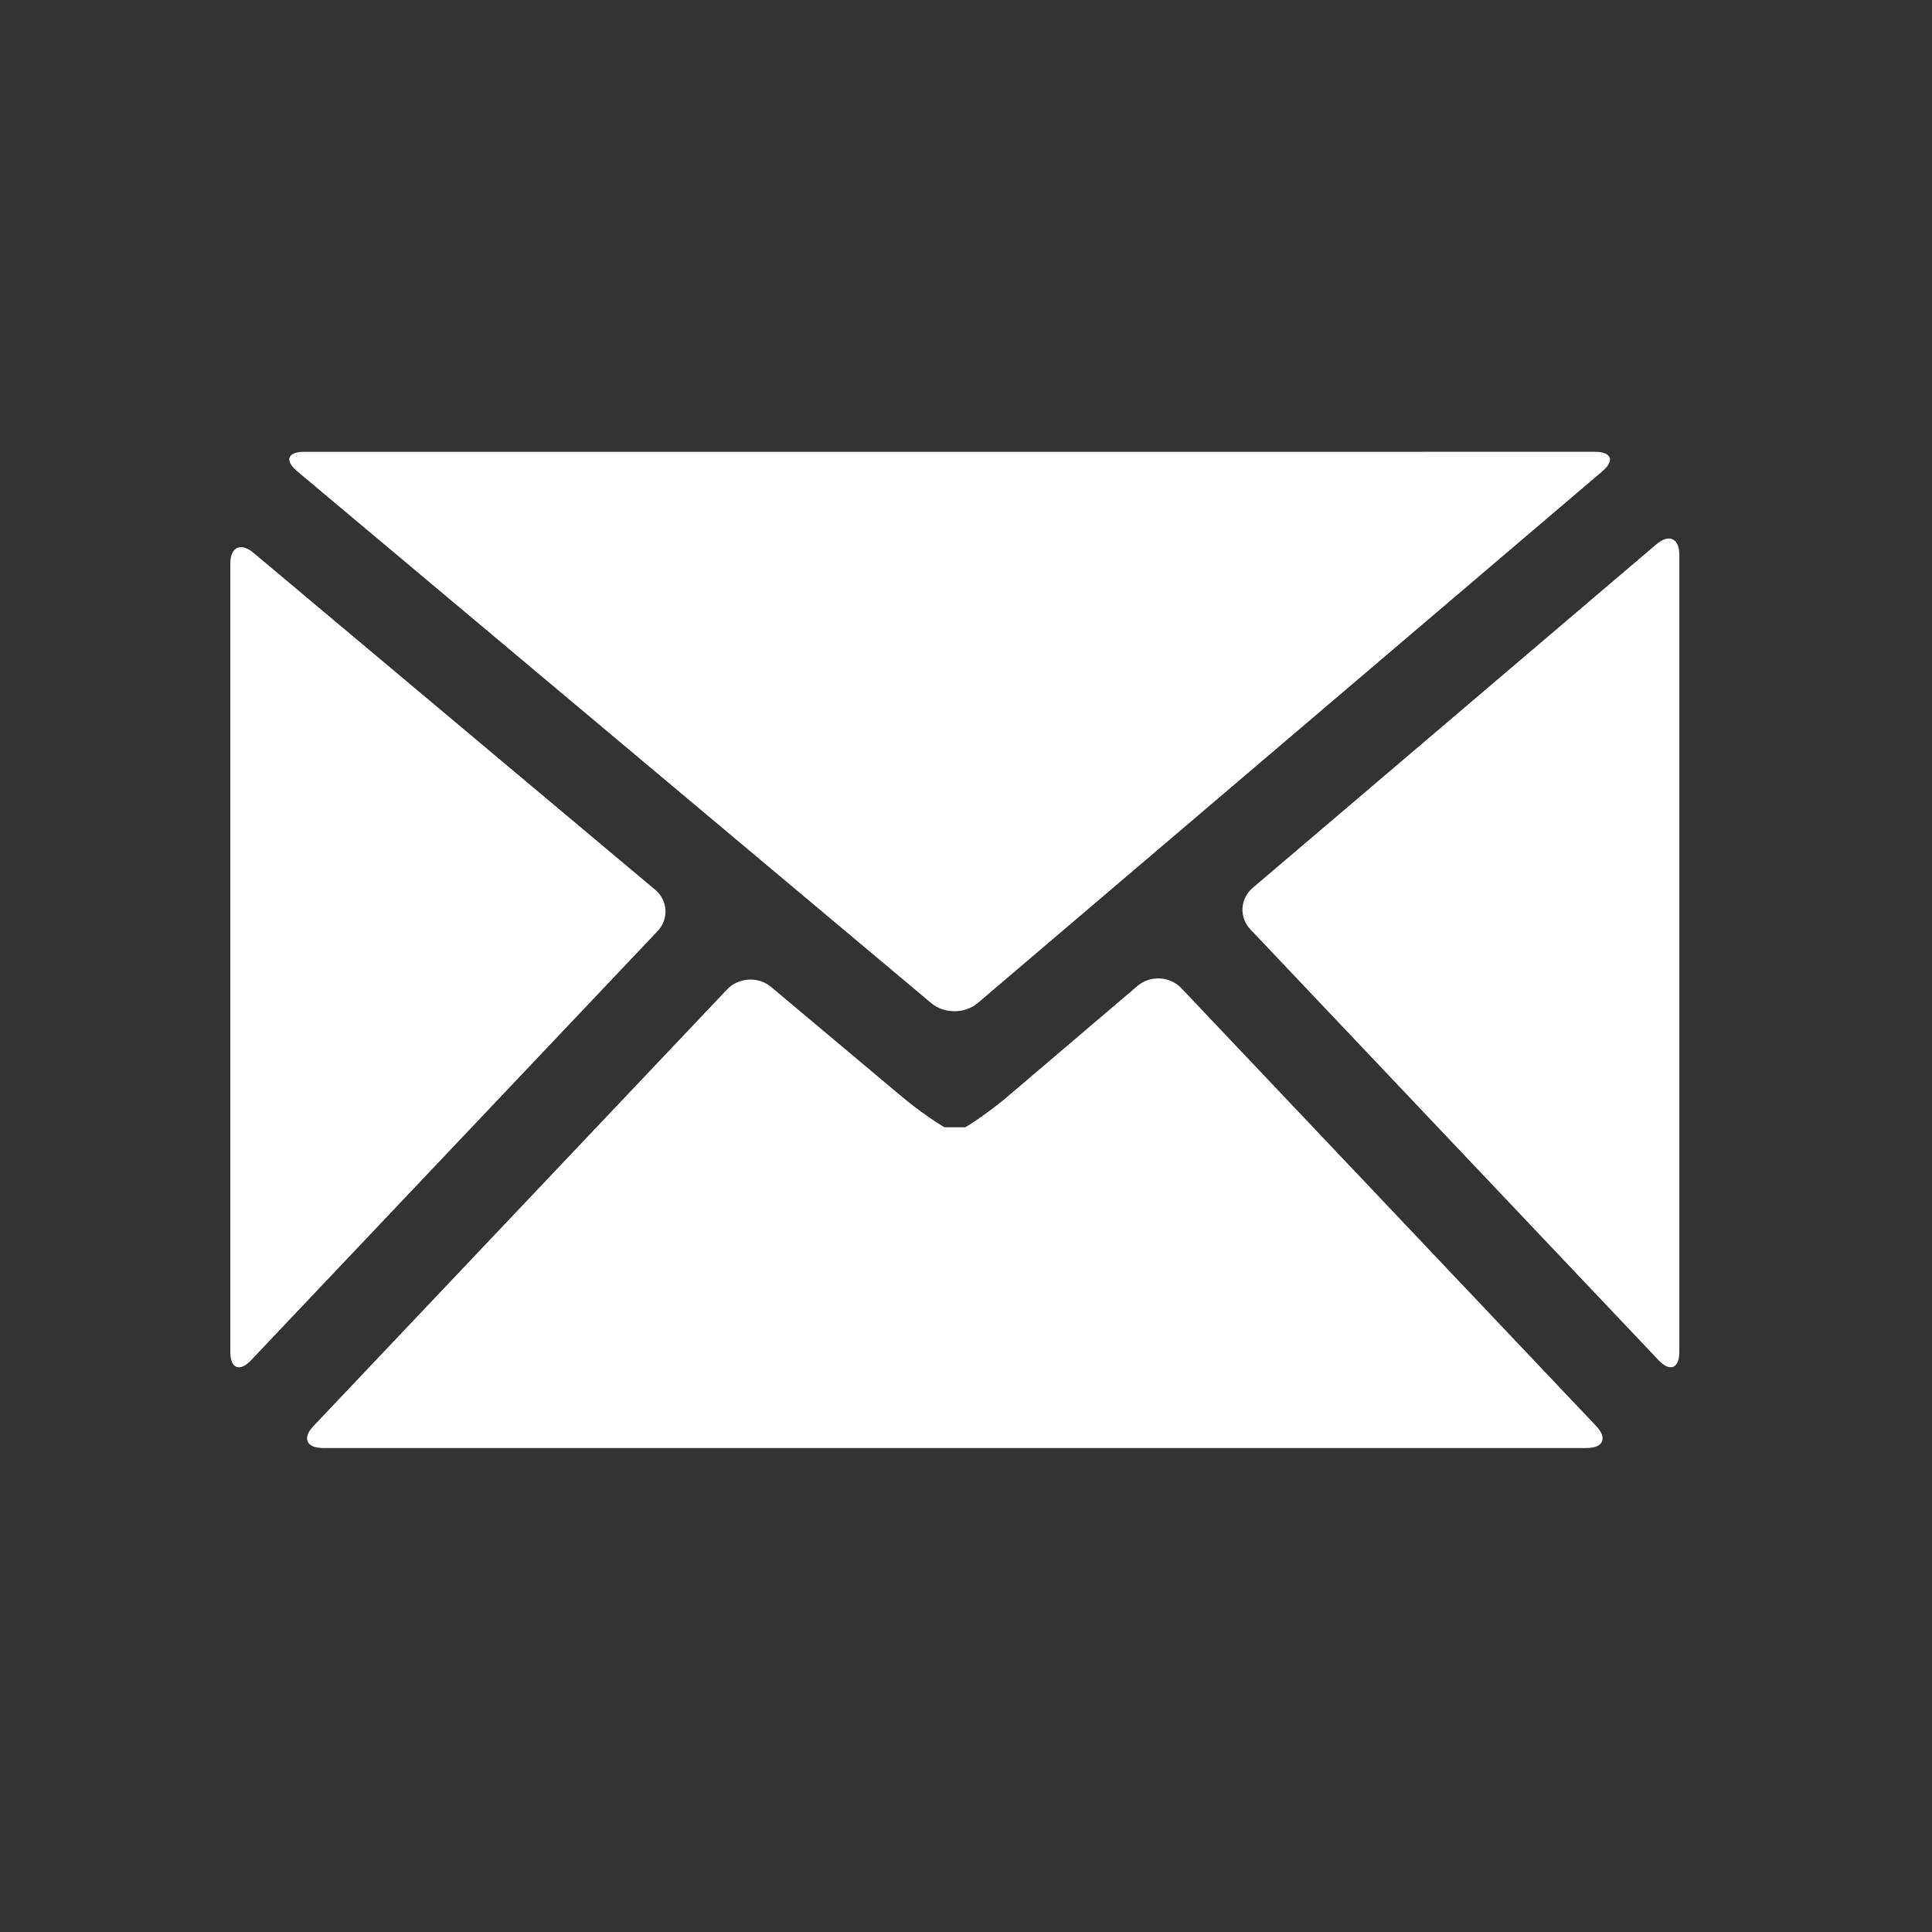 <?xml version="1.0" encoding="utf-8"?>
<!DOCTYPE svg PUBLIC "-//W3C//DTD SVG 1.1 Tiny//EN" "http://www.w3.org/Graphics/SVG/1.1/DTD/svg11-tiny.dtd">
<svg xmlns="http://www.w3.org/2000/svg" xmlns:xlink="http://www.w3.org/1999/xlink" version="1.1" baseProfile="tiny" x="0px" y="0px" width="480px" height="480px" viewBox="0 0 480 480" xml:space="preserve">
  <rect x="0" y="0" width="480" height="480" fill="#333333" stroke="none"/>
  <g id="mail">
  	<path fill="#FFF" d="M412.069,337.941c2.834,2.998,5.154,2.075,5.154-2.05V137.86c0-4.124-2.57-5.311-5.711-2.623l-100.287,85.358   c-3.15,2.671-3.4,7.312-0.564,10.312L412.069,337.941z"/>
  	<path fill="#FFF" d="M398.077,117.112c3.148-2.675,2.334-4.862-1.783-4.862H75.559c-4.116,0-4.914,2.174-1.747,4.814L231.42,249.266   c3.171,2.641,8.327,2.627,11.467-0.043L398.077,117.112z"/>
  	<path fill="#FFF" d="M57.222,335.892c0,4.125,2.321,5.048,5.156,2.05L163.38,231.33c2.835-2.999,2.571-7.611-0.595-10.265l-99.812-83.718   c-3.162-2.658-5.751-1.441-5.751,2.684V335.892z"/>
  	<path fill="#FFF" d="M250.231,272.517c-3.141,2.675-7.827,6.062-10.416,7.546c0,0,0,0-2.593,0c-2.571,0-2.571,0-2.571,0   c-2.562-1.45-7.24-4.794-10.406-7.451l-32.687-27.423c-3.163-2.653-8.068-2.373-10.907,0.625L77.88,354.298   c-2.835,3.003-1.782,5.453,2.343,5.453h314c4.125,0,5.182-2.45,2.342-5.453L293.506,245.516c-2.836-2.998-7.729-3.266-10.869-0.591   L250.231,272.517z"/>
  </g>
</svg>
